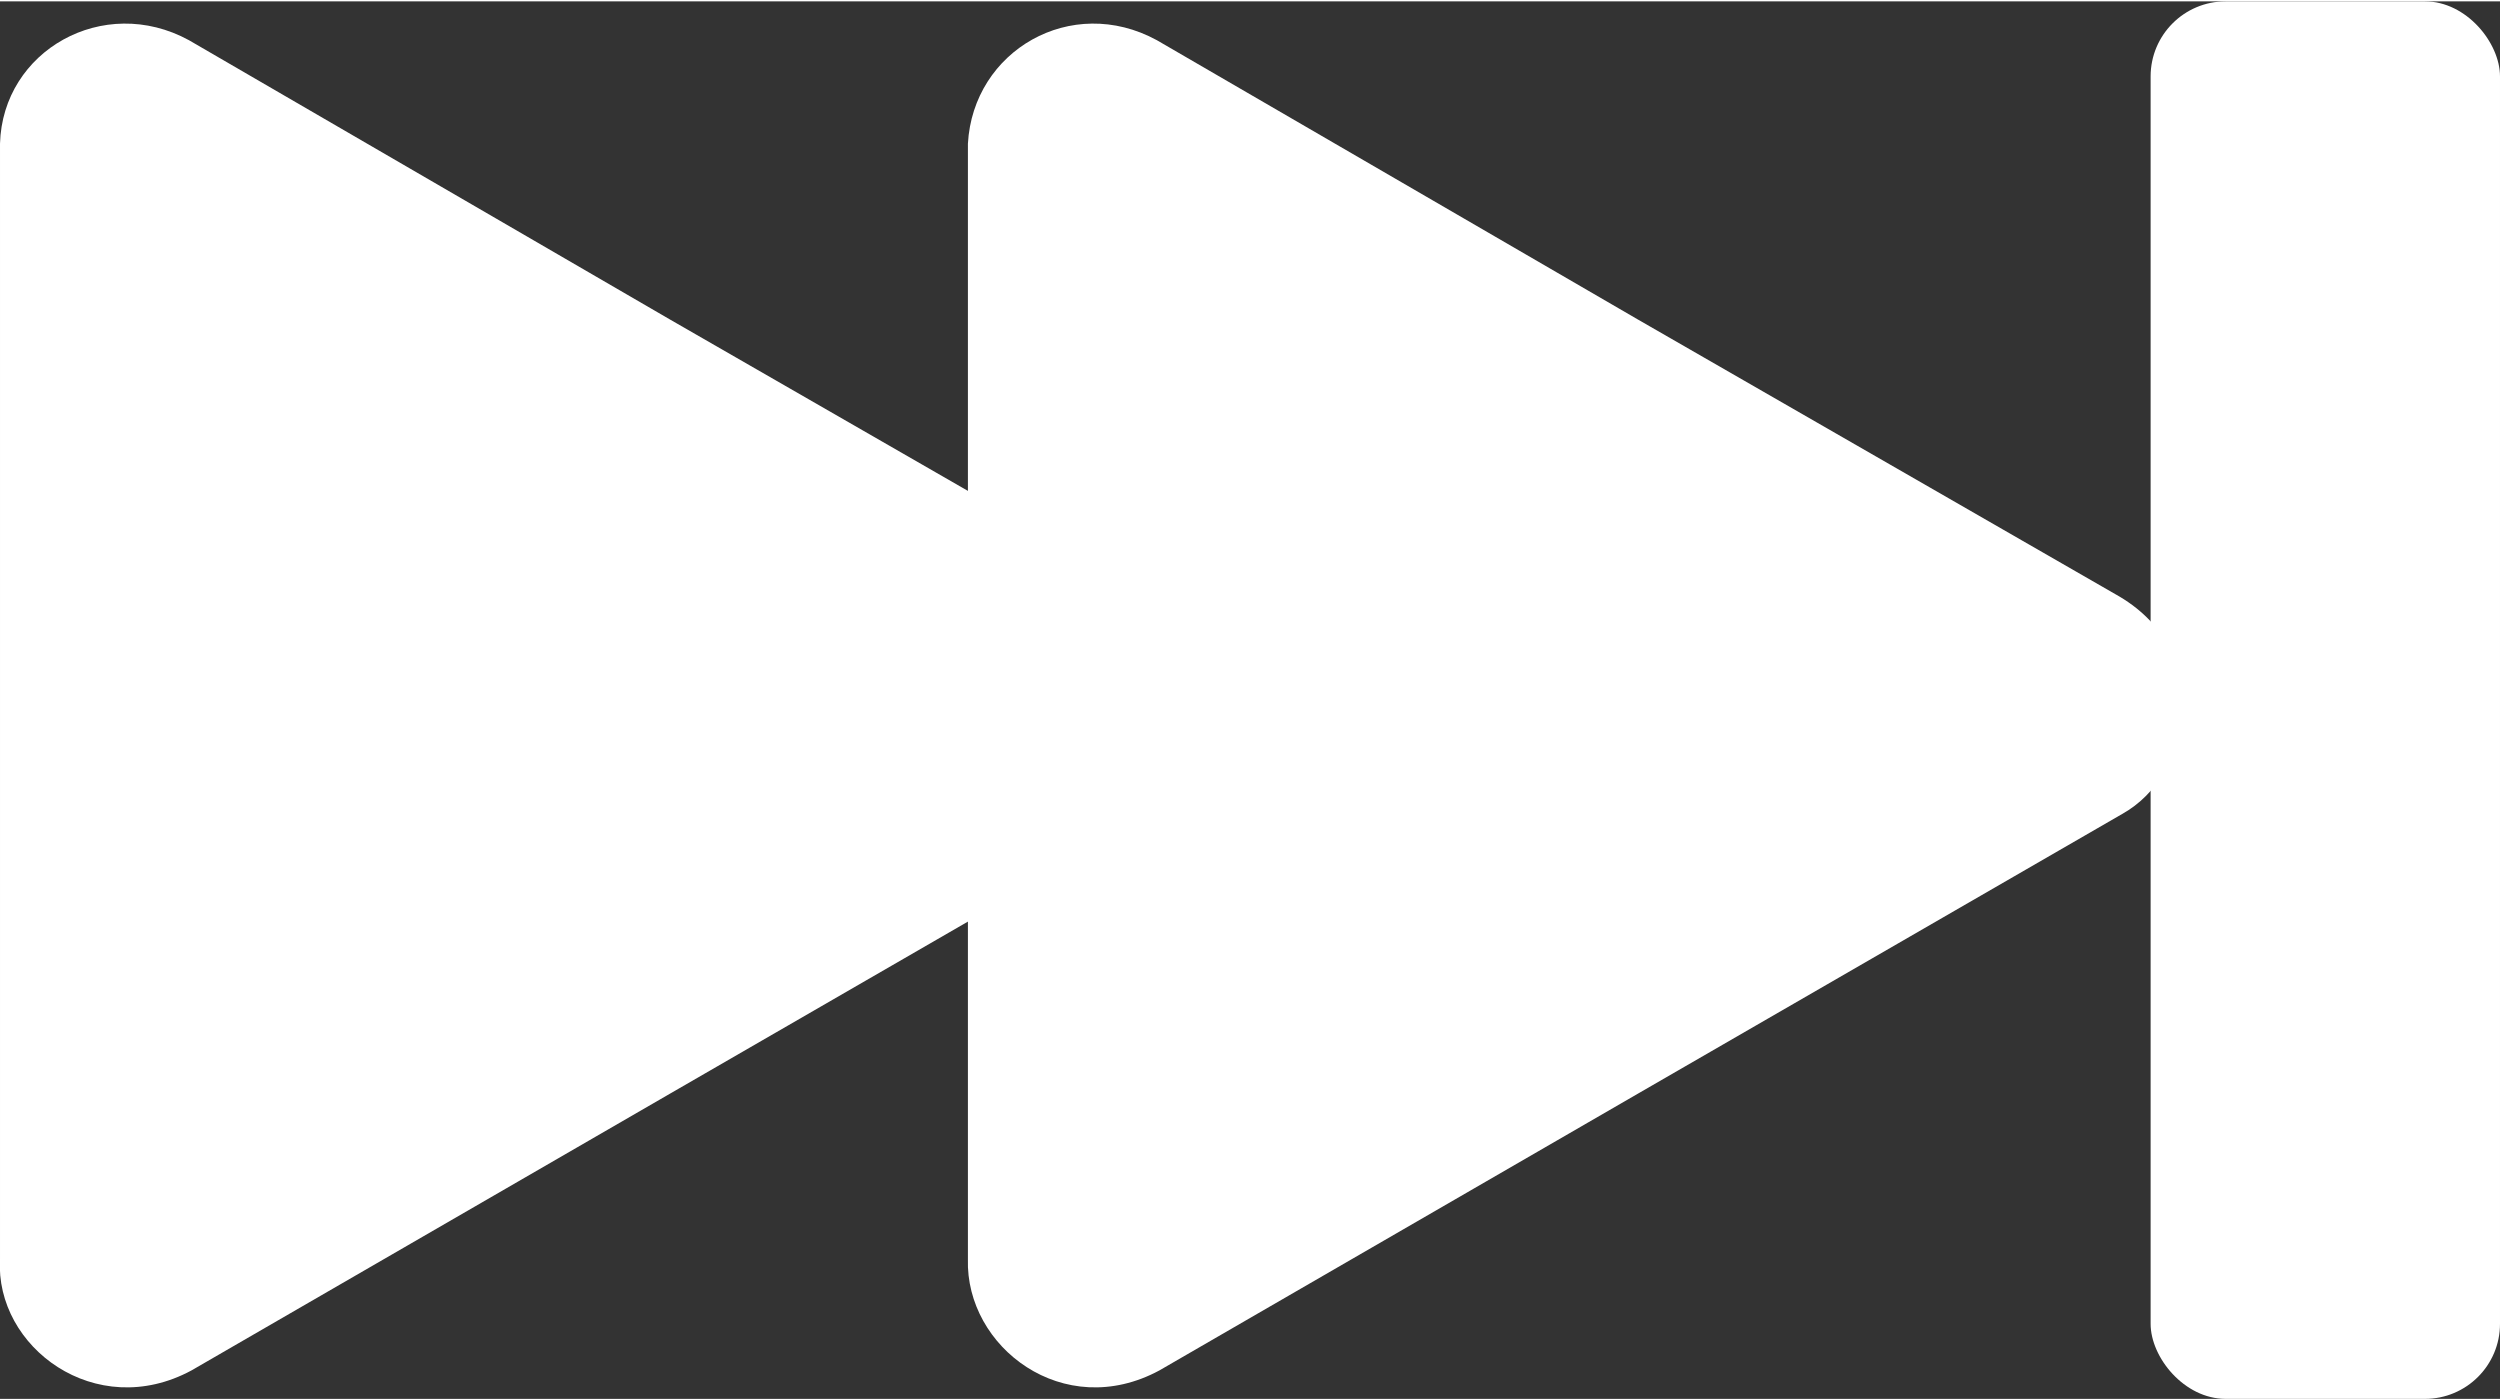 <?xml version="1.0" encoding="UTF-8"?>
<!DOCTYPE svg PUBLIC "-//W3C//DTD SVG 1.1//EN" "http://www.w3.org/Graphics/SVG/1.1/DTD/svg11.dtd">
<!-- Creator: CorelDRAW X6 -->
<svg xmlns="http://www.w3.org/2000/svg" xml:space="preserve" width="0.832in" height="0.466in" version="1.1" style="shape-rendering:geometricPrecision; text-rendering:geometricPrecision; image-rendering:optimizeQuality; fill-rule:evenodd; clip-rule:evenodd"
viewBox="0 0 966 540"
 xmlns:xlink="http://www.w3.org/1999/xlink">
 <rect x="0" y="0" width="966" height="540" fill="#333333" stroke="none"/>
 <defs>
  <style type="text/css">
   <![CDATA[
    .fil0 {fill:white}
   ]]>
  </style>
 </defs>
 <g id="Layer_x0020_1">
  <path class="fil0" d="M446 314l-187 108 -185 107c-37,20 -76,-9 -74,-43l0 -214 0 -217c1,-36 40,-58 73,-40l186 108 186 107c37,22 28,69 1,84z"/>
  <path class="fil0" d="M820 314l-187 108 -185 107c-37,20 -75,-9 -74,-43l0 -214 0 -217c2,-36 40,-58 73,-40l186 108 186 107c37,22 28,69 1,84z"/>
  <rect class="fil0" x="831" width="135" height="540" rx="29" ry="29"/>
 </g>
</svg>
